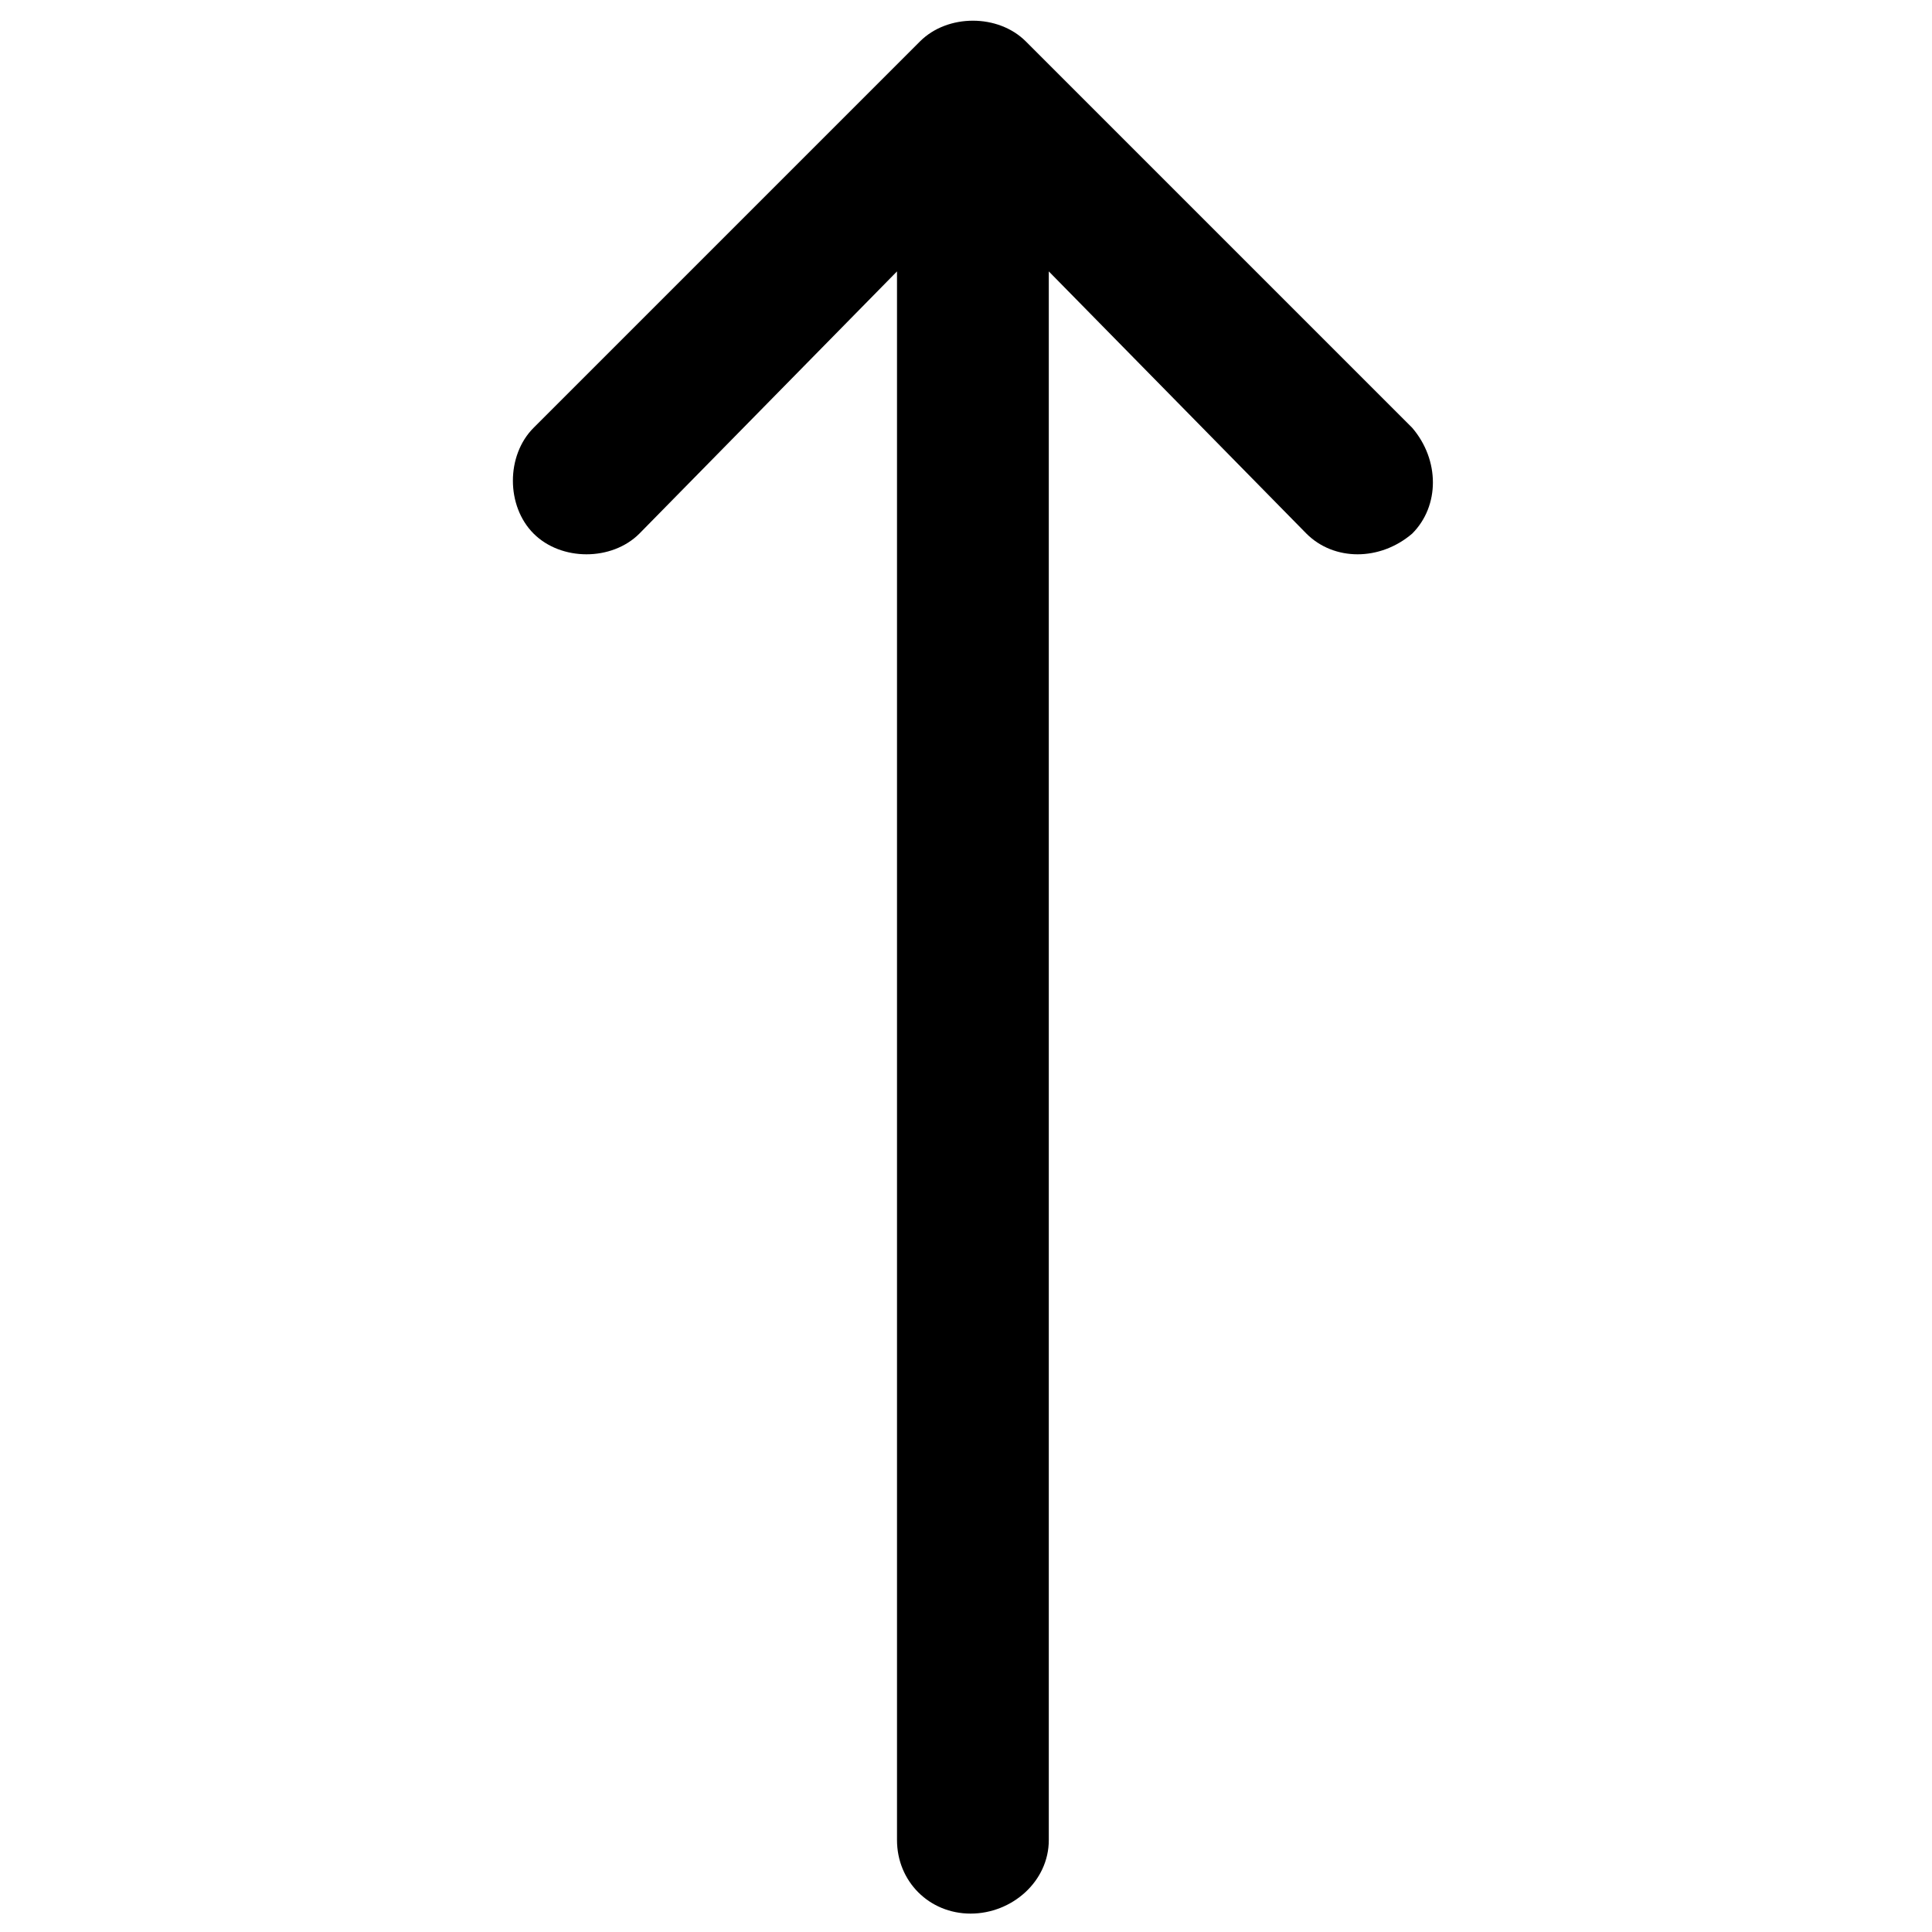 <svg version="1.1" id="Layer_1" xmlns="http://www.w3.org/2000/svg" xlink="http://www.w3.org/1999/xlink" x="0px" y="0px" viewBox="0 0 42 42" style="enable-background:new 0 0 42 42;" space="preserve">
<g id="_x30_2-urun-liste">
	<g id="_x30_2_x5F_urunliste_x5F_dektop_x5F_filtreler" transform="translate(-1499, -2191)">
		<g id="Group-2" transform="translate(1479, 2181)">
			<path id="Path" d="M42.8,50V15.9l5.6,5.7c0.6,0.6,1.6,0.6,2.3,0c0.6-0.6,0.6-1.6,0-2.3l-8.4-8.4c0,0,0,0,0,0
				c-0.6-0.6-1.7-0.6-2.3,0c0,0,0,0,0,0l-8.4,8.4c-0.6,0.6-0.6,1.7,0,2.3c0.6,0.6,1.7,0.6,2.3,0l5.6-5.7V50c0,0.9,0.7,1.6,1.6,1.6
				S42.8,50.9,42.8,50z"></path>
		</g>
	</g>
</g>
</svg>